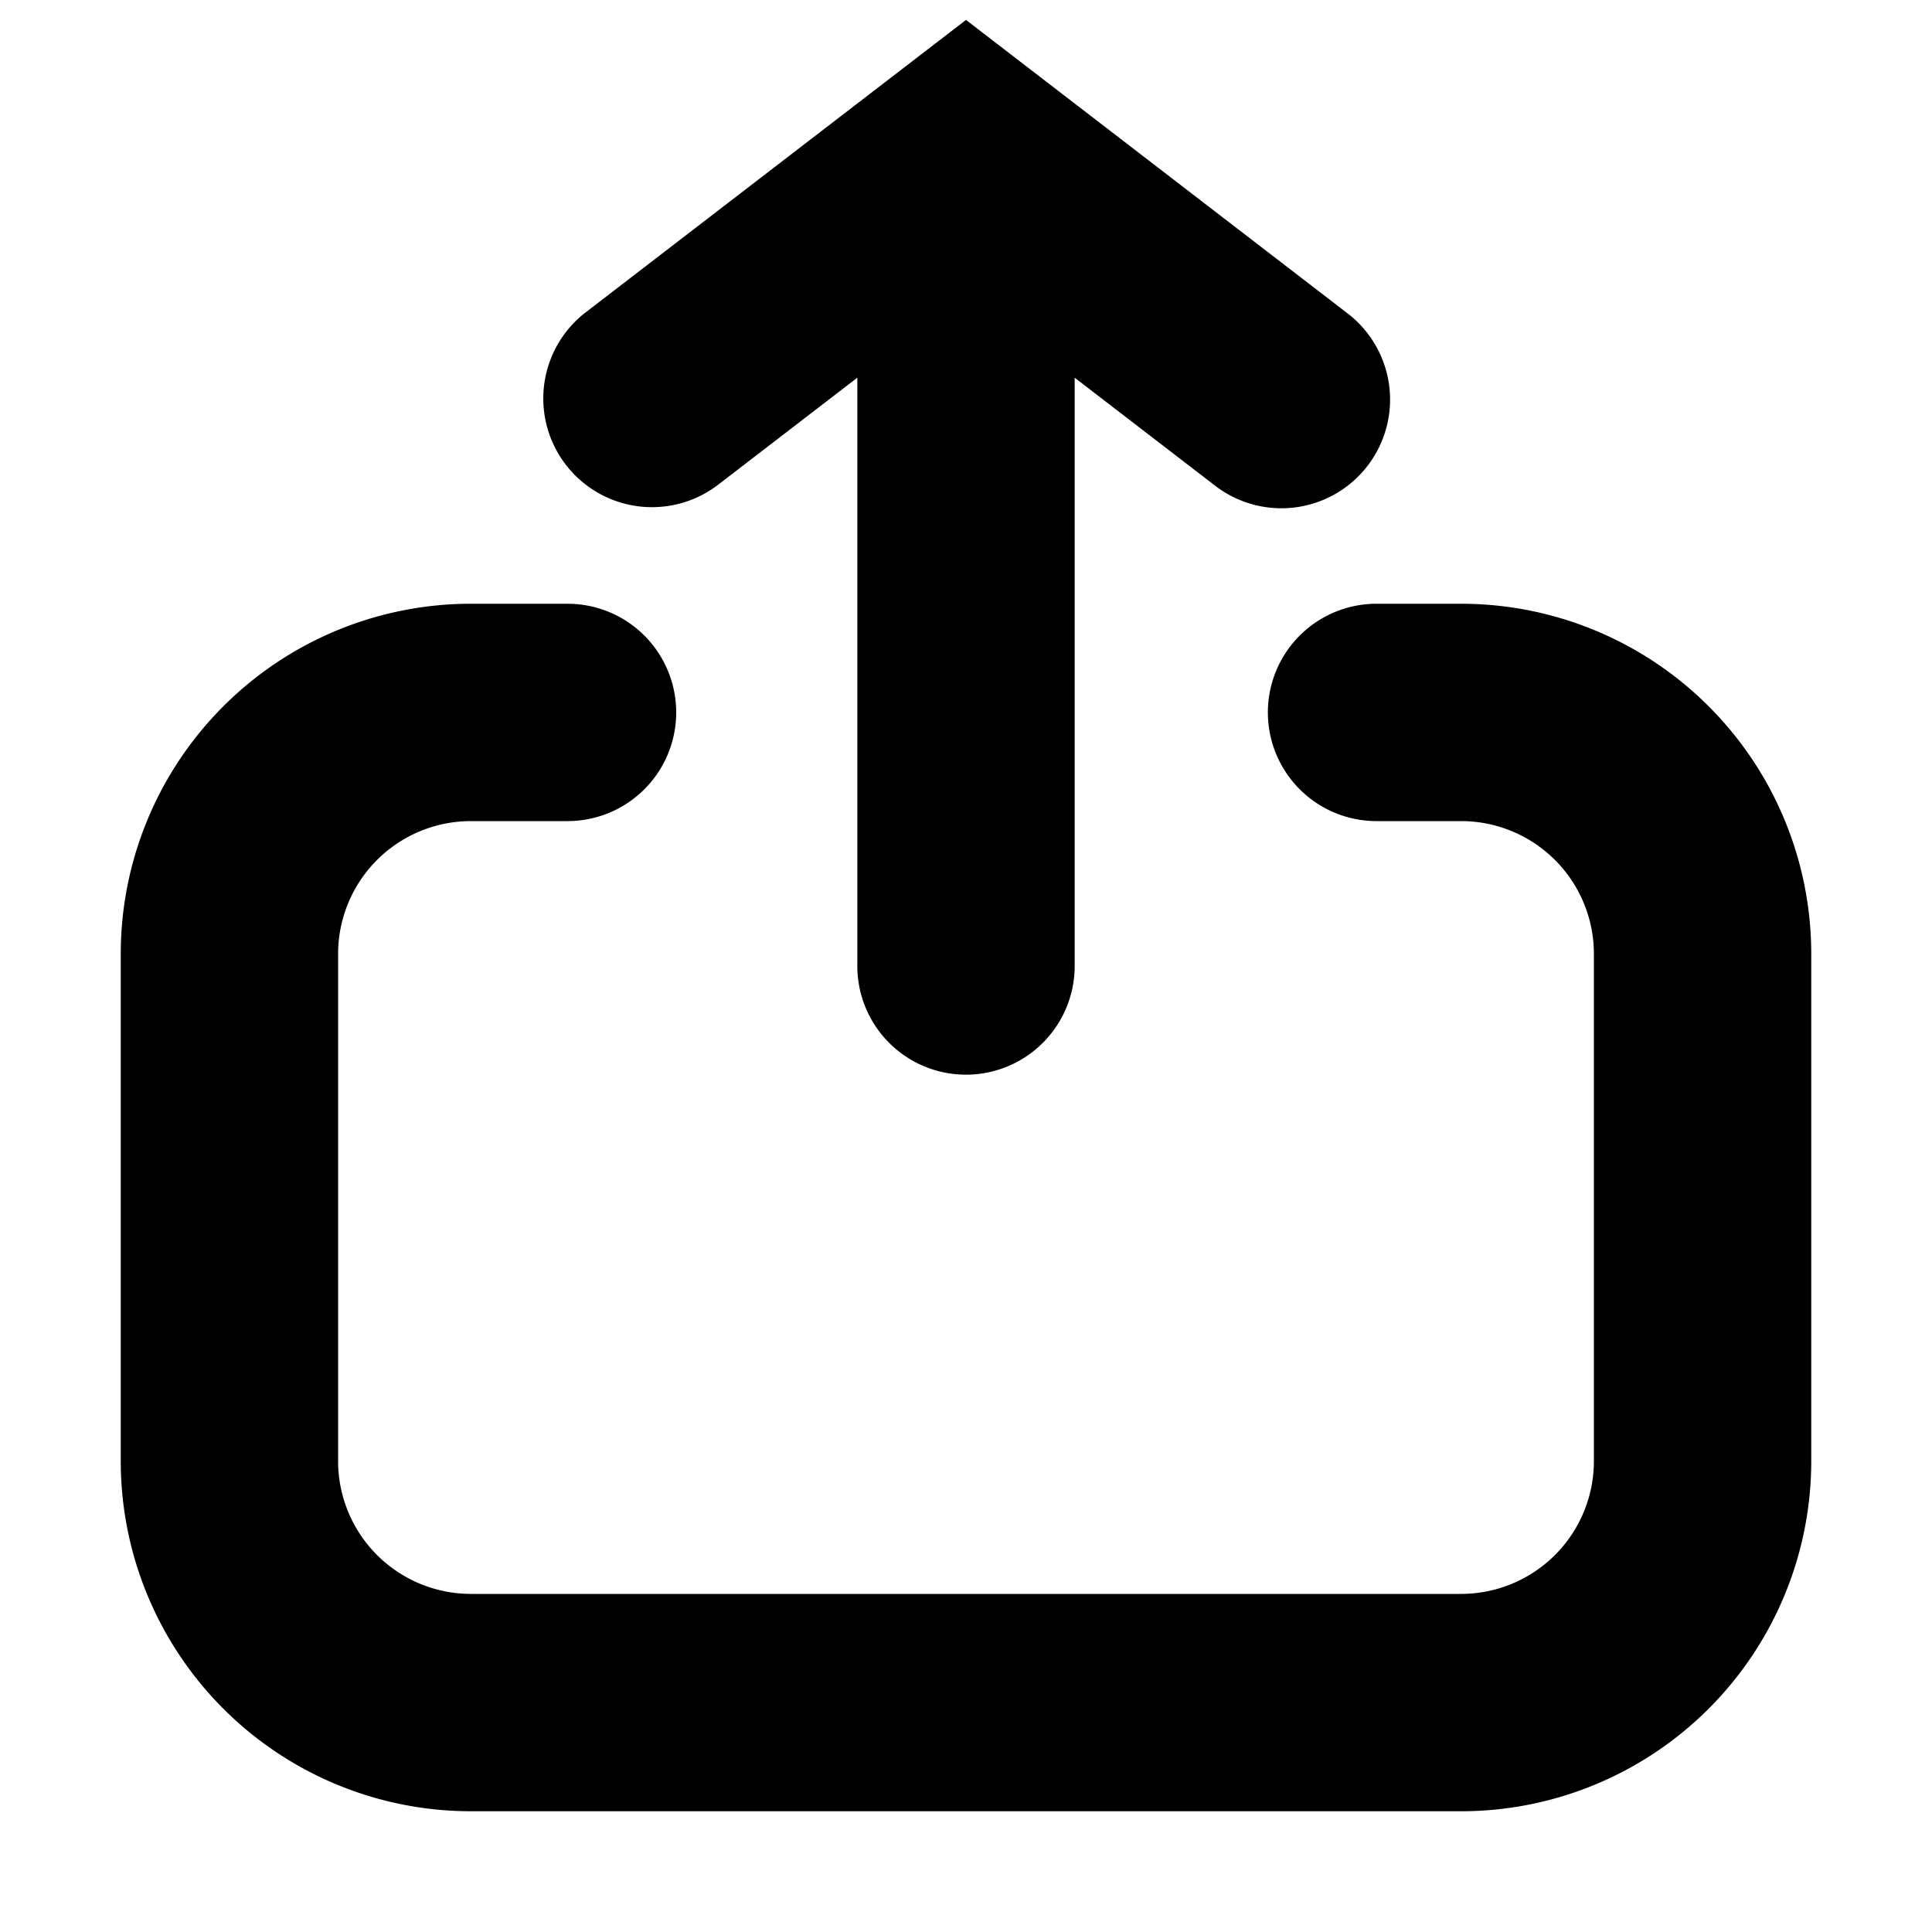 <svg aria-label="Log out icon" xmlns="http://www.w3.org/2000/svg" viewBox="0 0 16 16" height="16" width="16" focusable="false" role="img" class="o-svg--scale-to-fill">
<path d="M8.9 3.128V8a.9.9 0 0 1-1.8 0V3.128l-1.151.885A.9.9 0 1 1 4.85 2.587L8 .165l3.149 2.422a.9.9 0 1 1-1.098 1.426L8.9 3.128zM11.4 6.8a.9.9 0 1 1 0-1.8h.7A2.9 2.9 0 0 1 15 7.9v4.2a2.9 2.9 0 0 1-2.9 2.9H3.9A2.9 2.9 0 0 1 1 12.1V7.9A2.9 2.9 0 0 1 3.9 5h.8a.9.9 0 1 1 0 1.8h-.8a1.1 1.1 0 0 0-1.1 1.1v4.2a1.1 1.1 0 0 0 1.1 1.1h8.2a1.1 1.1 0 0 0 1.1-1.1V7.9a1.1 1.1 0 0 0-1.1-1.1h-.7z"></path>
</svg>